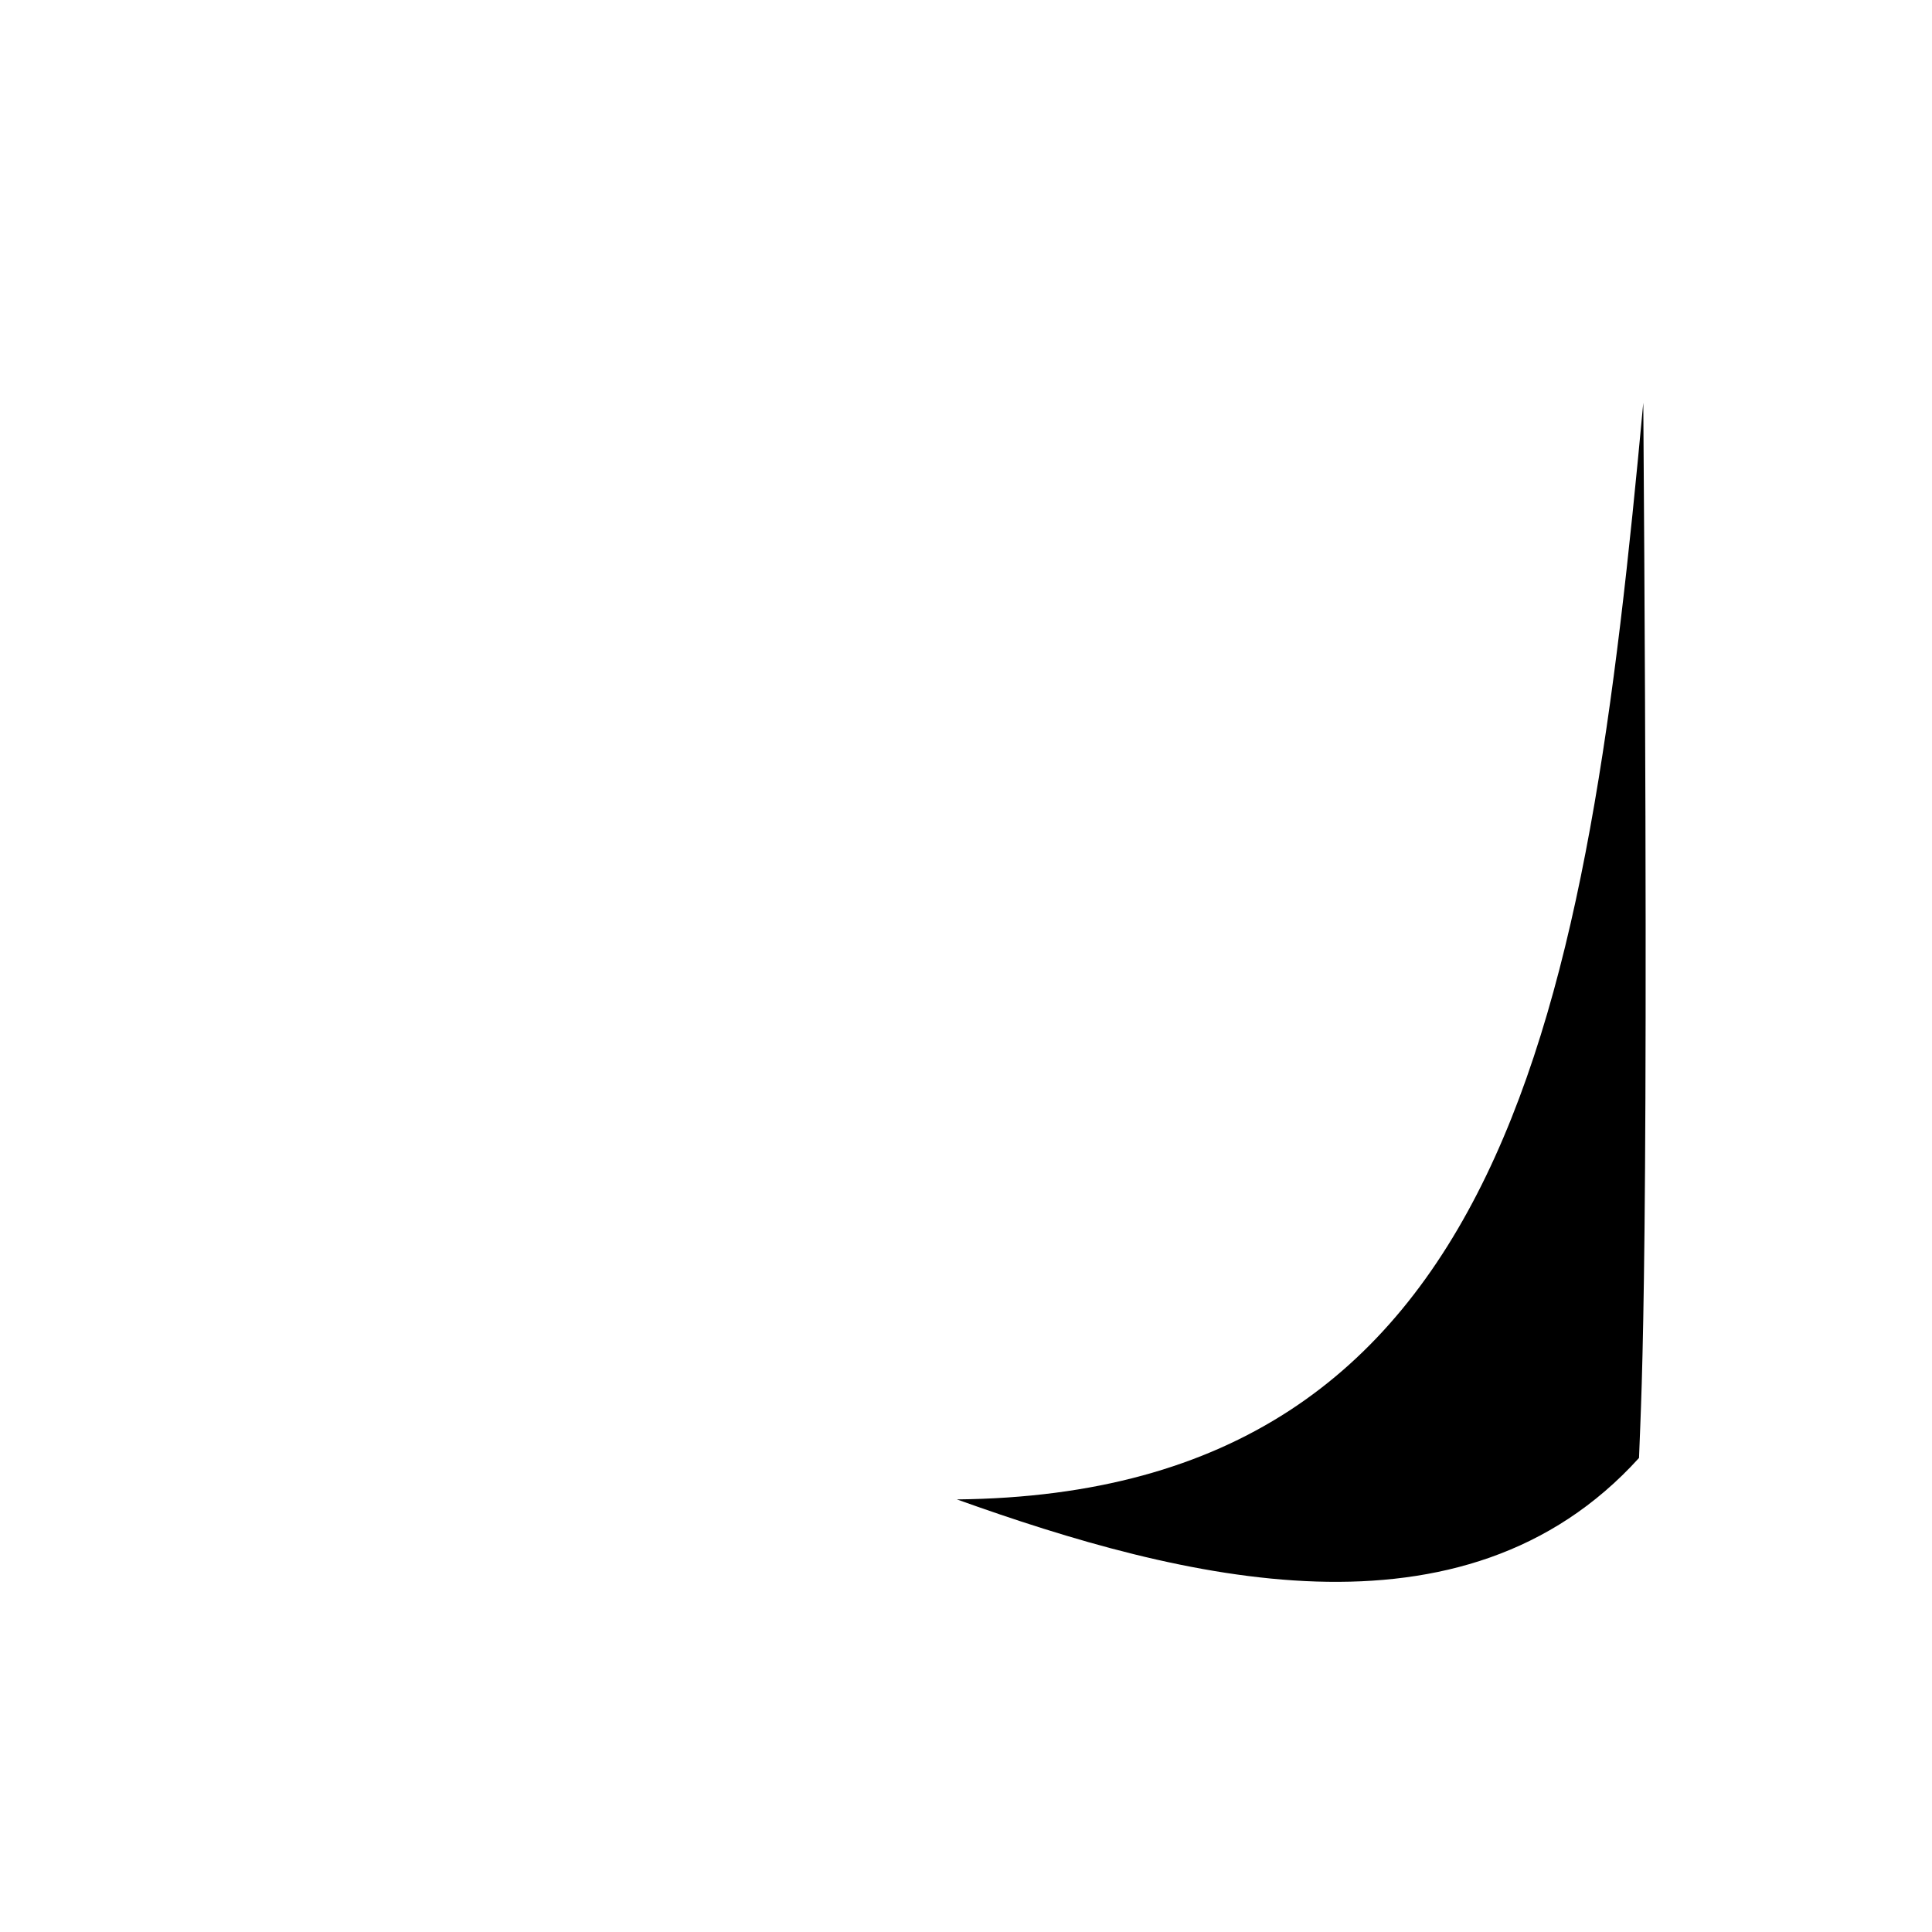 <svg viewBox="0 0 500 500" fill="currentColor"><path d="M 247.642 388.046 C 305.827 408.888 378.744 427.462 424.176 377.315 C 424.907 357.689 426.889 329.147 425.281 104.246 C 410.817 260.642 390.537 386.614 247.642 388.046 Z"></path></svg>